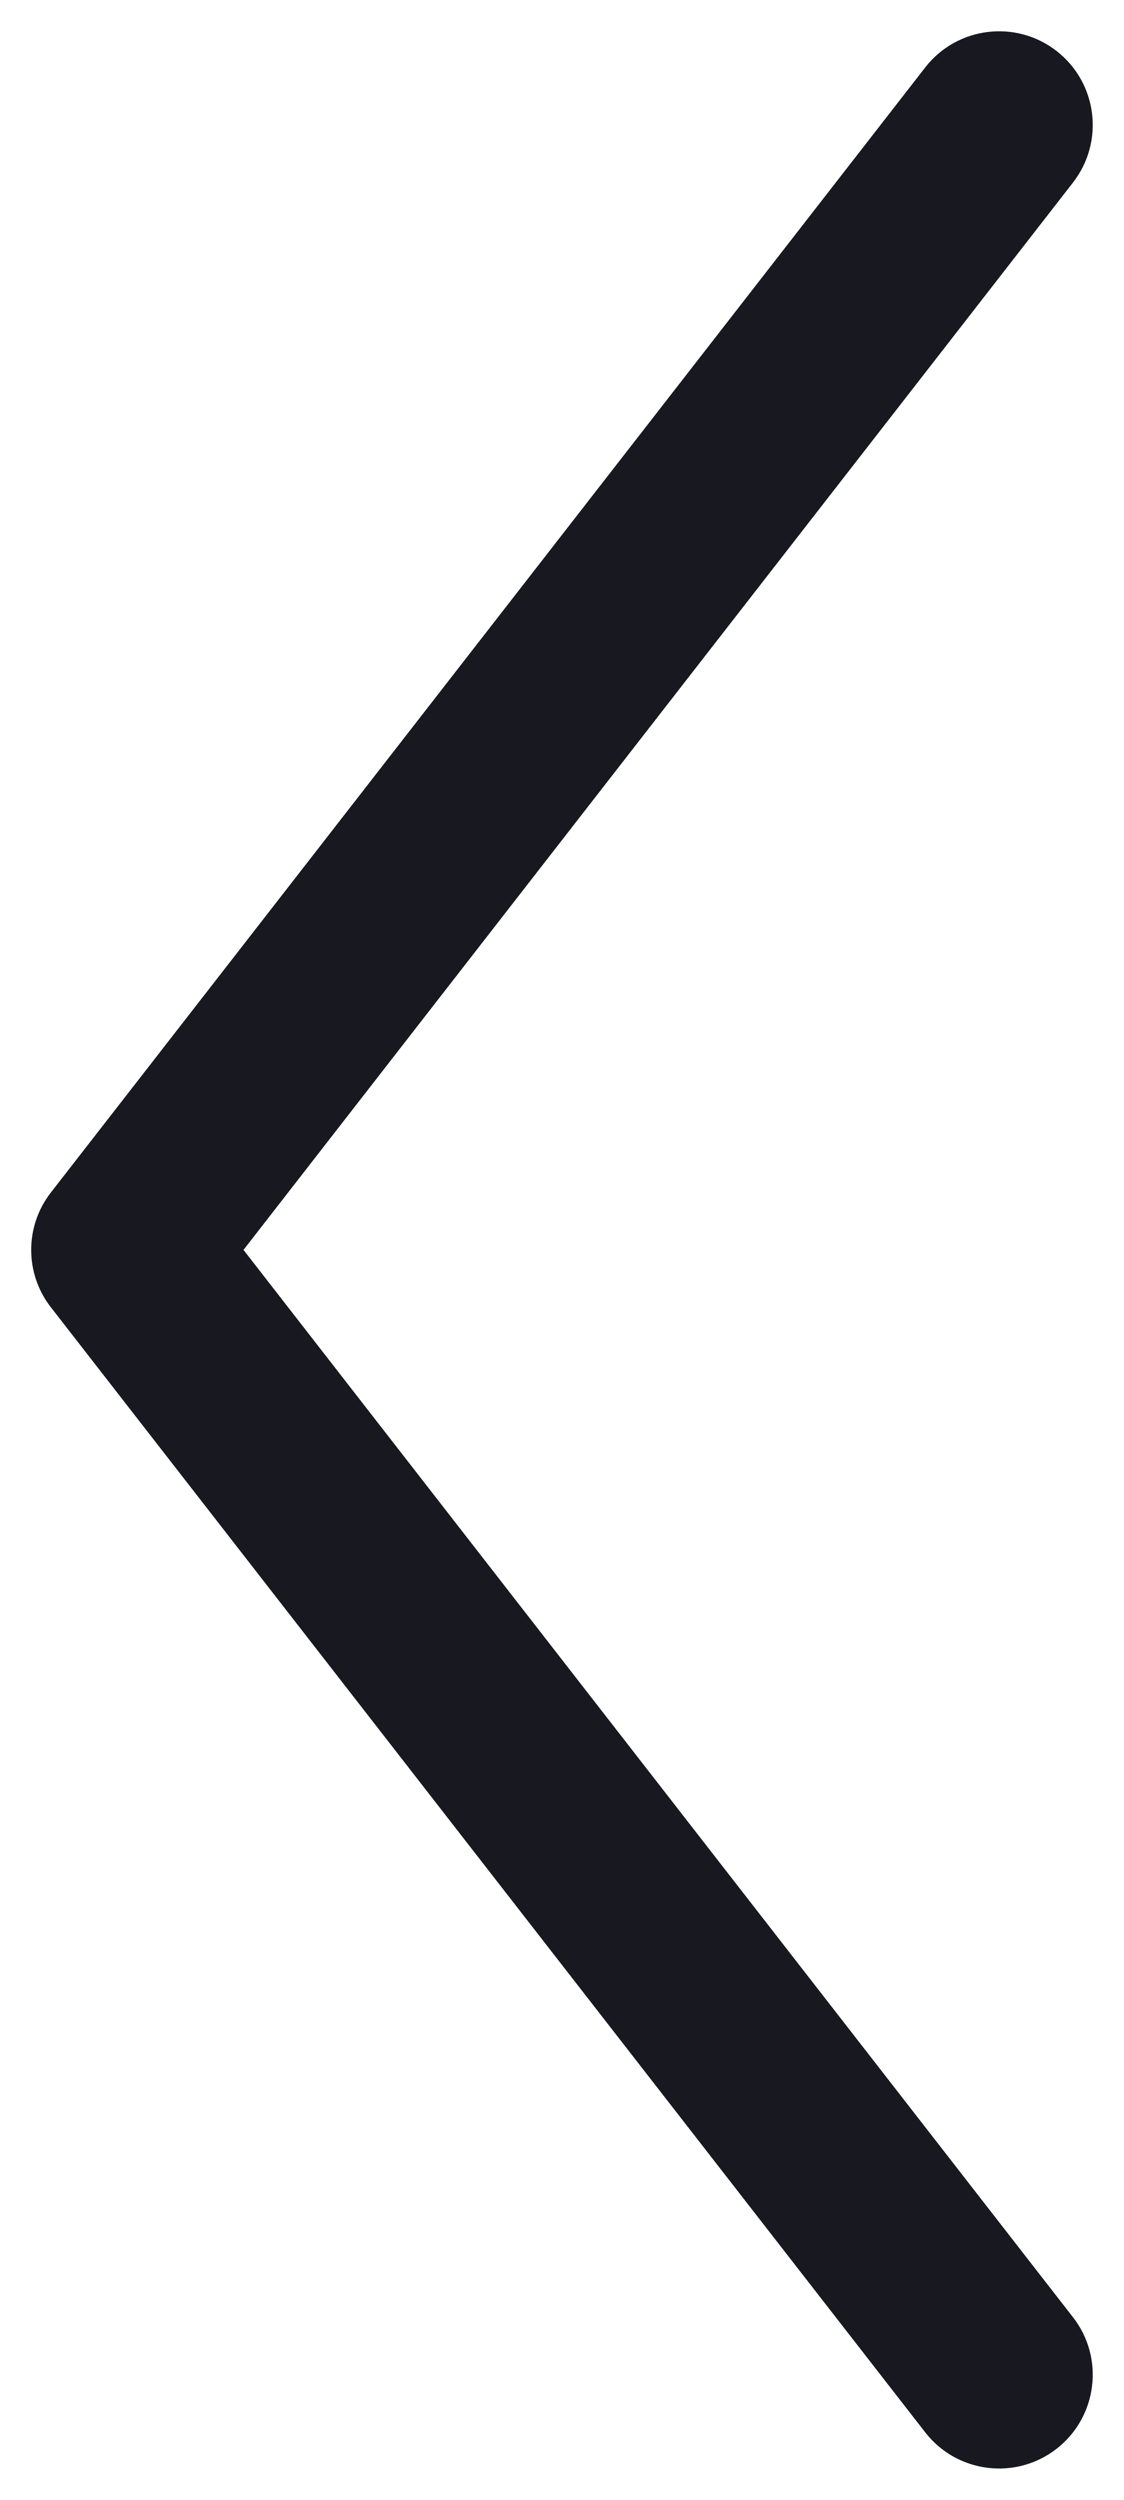 <svg width="9" height="20" viewBox="0 0 9 20" fill="none" xmlns="http://www.w3.org/2000/svg">
<path d="M8.592 1.46C8.846 1.133 8.787 0.662 8.46 0.408C8.133 0.154 7.662 0.213 7.408 0.54L8.592 1.46ZM1 10L0.408 9.54C0.197 9.81 0.197 10.19 0.408 10.46L1 10ZM7.408 19.46C7.662 19.787 8.133 19.846 8.46 19.592C8.787 19.338 8.846 18.866 8.592 18.54L7.408 19.46ZM7.408 0.54L0.408 9.54L1.592 10.46L8.592 1.46L7.408 0.54ZM0.408 10.46L7.408 19.46L8.592 18.54L1.592 9.54L0.408 10.46Z" fill="#181820"/>
</svg>
